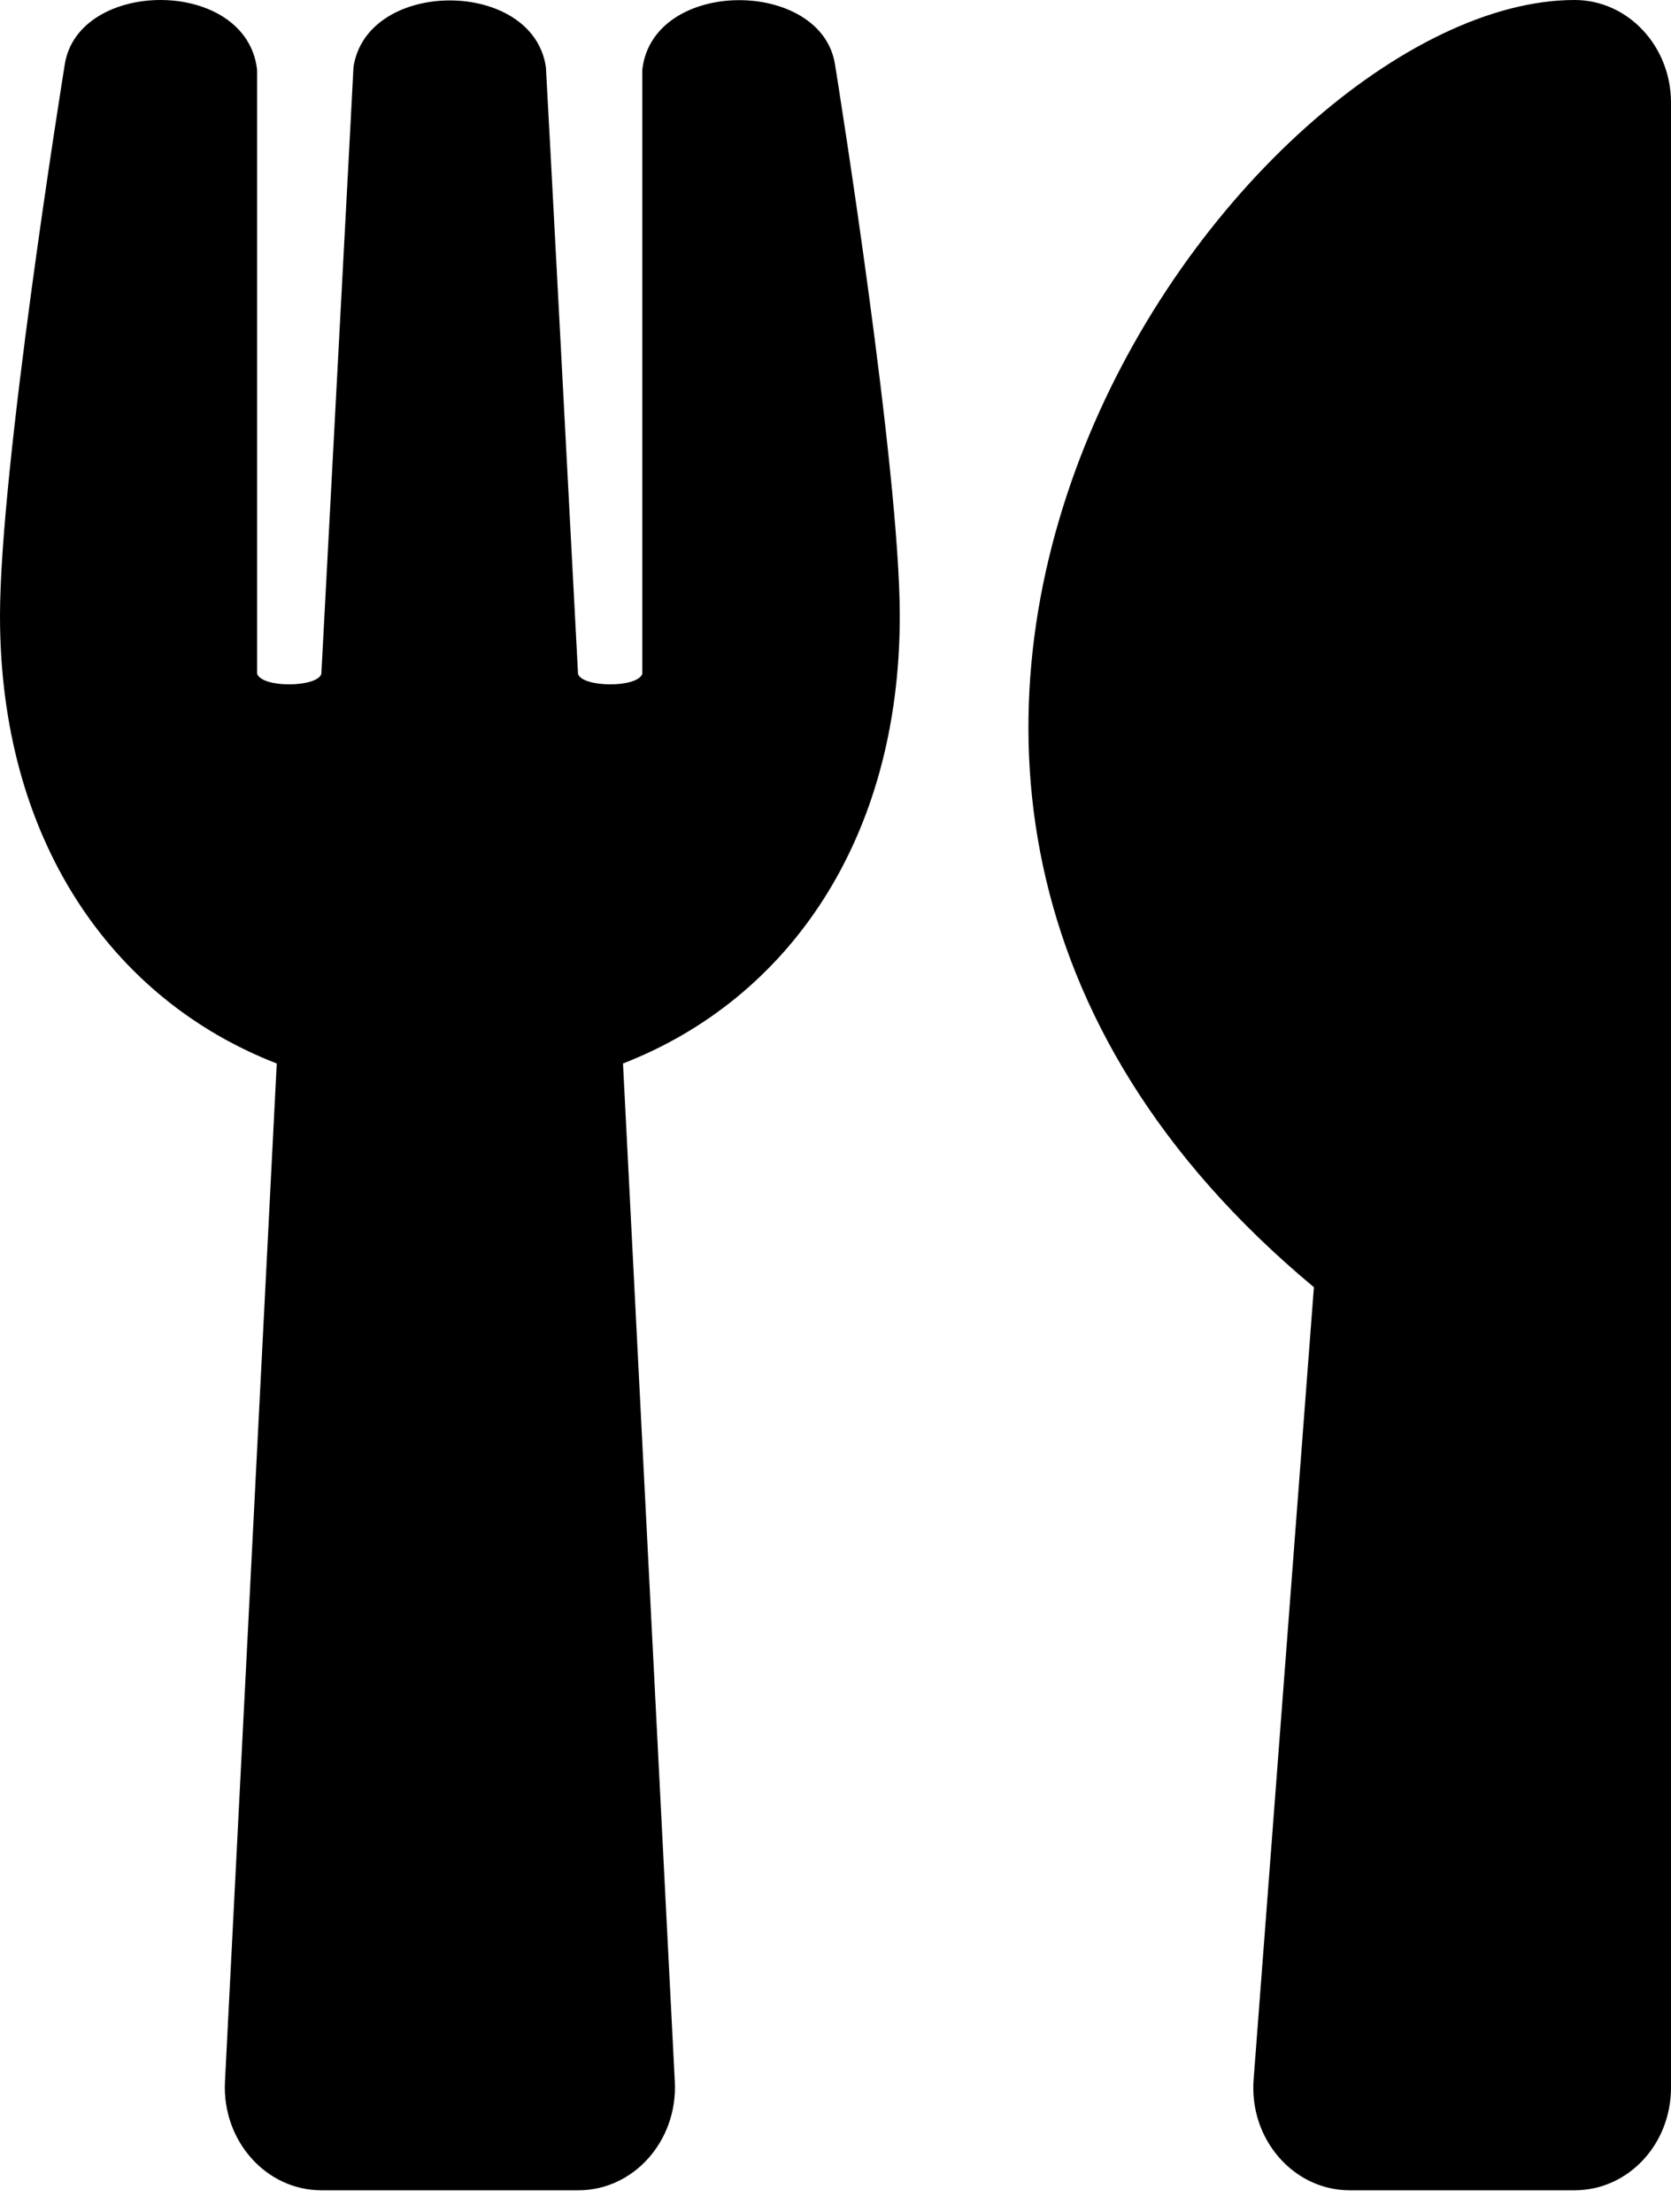 <svg width="71" height="94" viewBox="0 0 71 94" fill="none" xmlns="http://www.w3.org/2000/svg">
<path d="M35.483 2.764C35.62 3.618 38.231 19.944 38.231 26.179C38.231 35.687 33.486 42.468 26.471 45.195L28.673 88.481C28.793 90.972 26.932 93.081 24.577 93.081H13.654C11.316 93.081 9.438 90.99 9.558 88.481L11.759 45.195C4.728 42.468 0 35.669 0 26.179C0 19.925 2.611 3.618 2.748 2.764C3.294 -0.927 10.479 -0.981 10.923 2.964V28.633C11.145 29.252 13.5 29.215 13.654 28.633C13.893 24.034 15.002 3.327 15.019 2.854C15.582 -0.927 22.648 -0.927 23.195 2.854C23.229 3.345 24.321 24.034 24.56 28.633C24.713 29.215 27.086 29.252 27.291 28.633V2.964C27.734 -0.963 34.937 -0.927 35.483 2.764ZM55.827 54.703L53.267 88.354C53.062 90.899 54.957 93.081 57.346 93.081H66.904C69.174 93.081 71 91.135 71 88.718V4.363C71 1.964 69.174 0 66.904 0C52.823 0 29.117 32.451 55.827 54.703Z" fill="black"/>
</svg>
